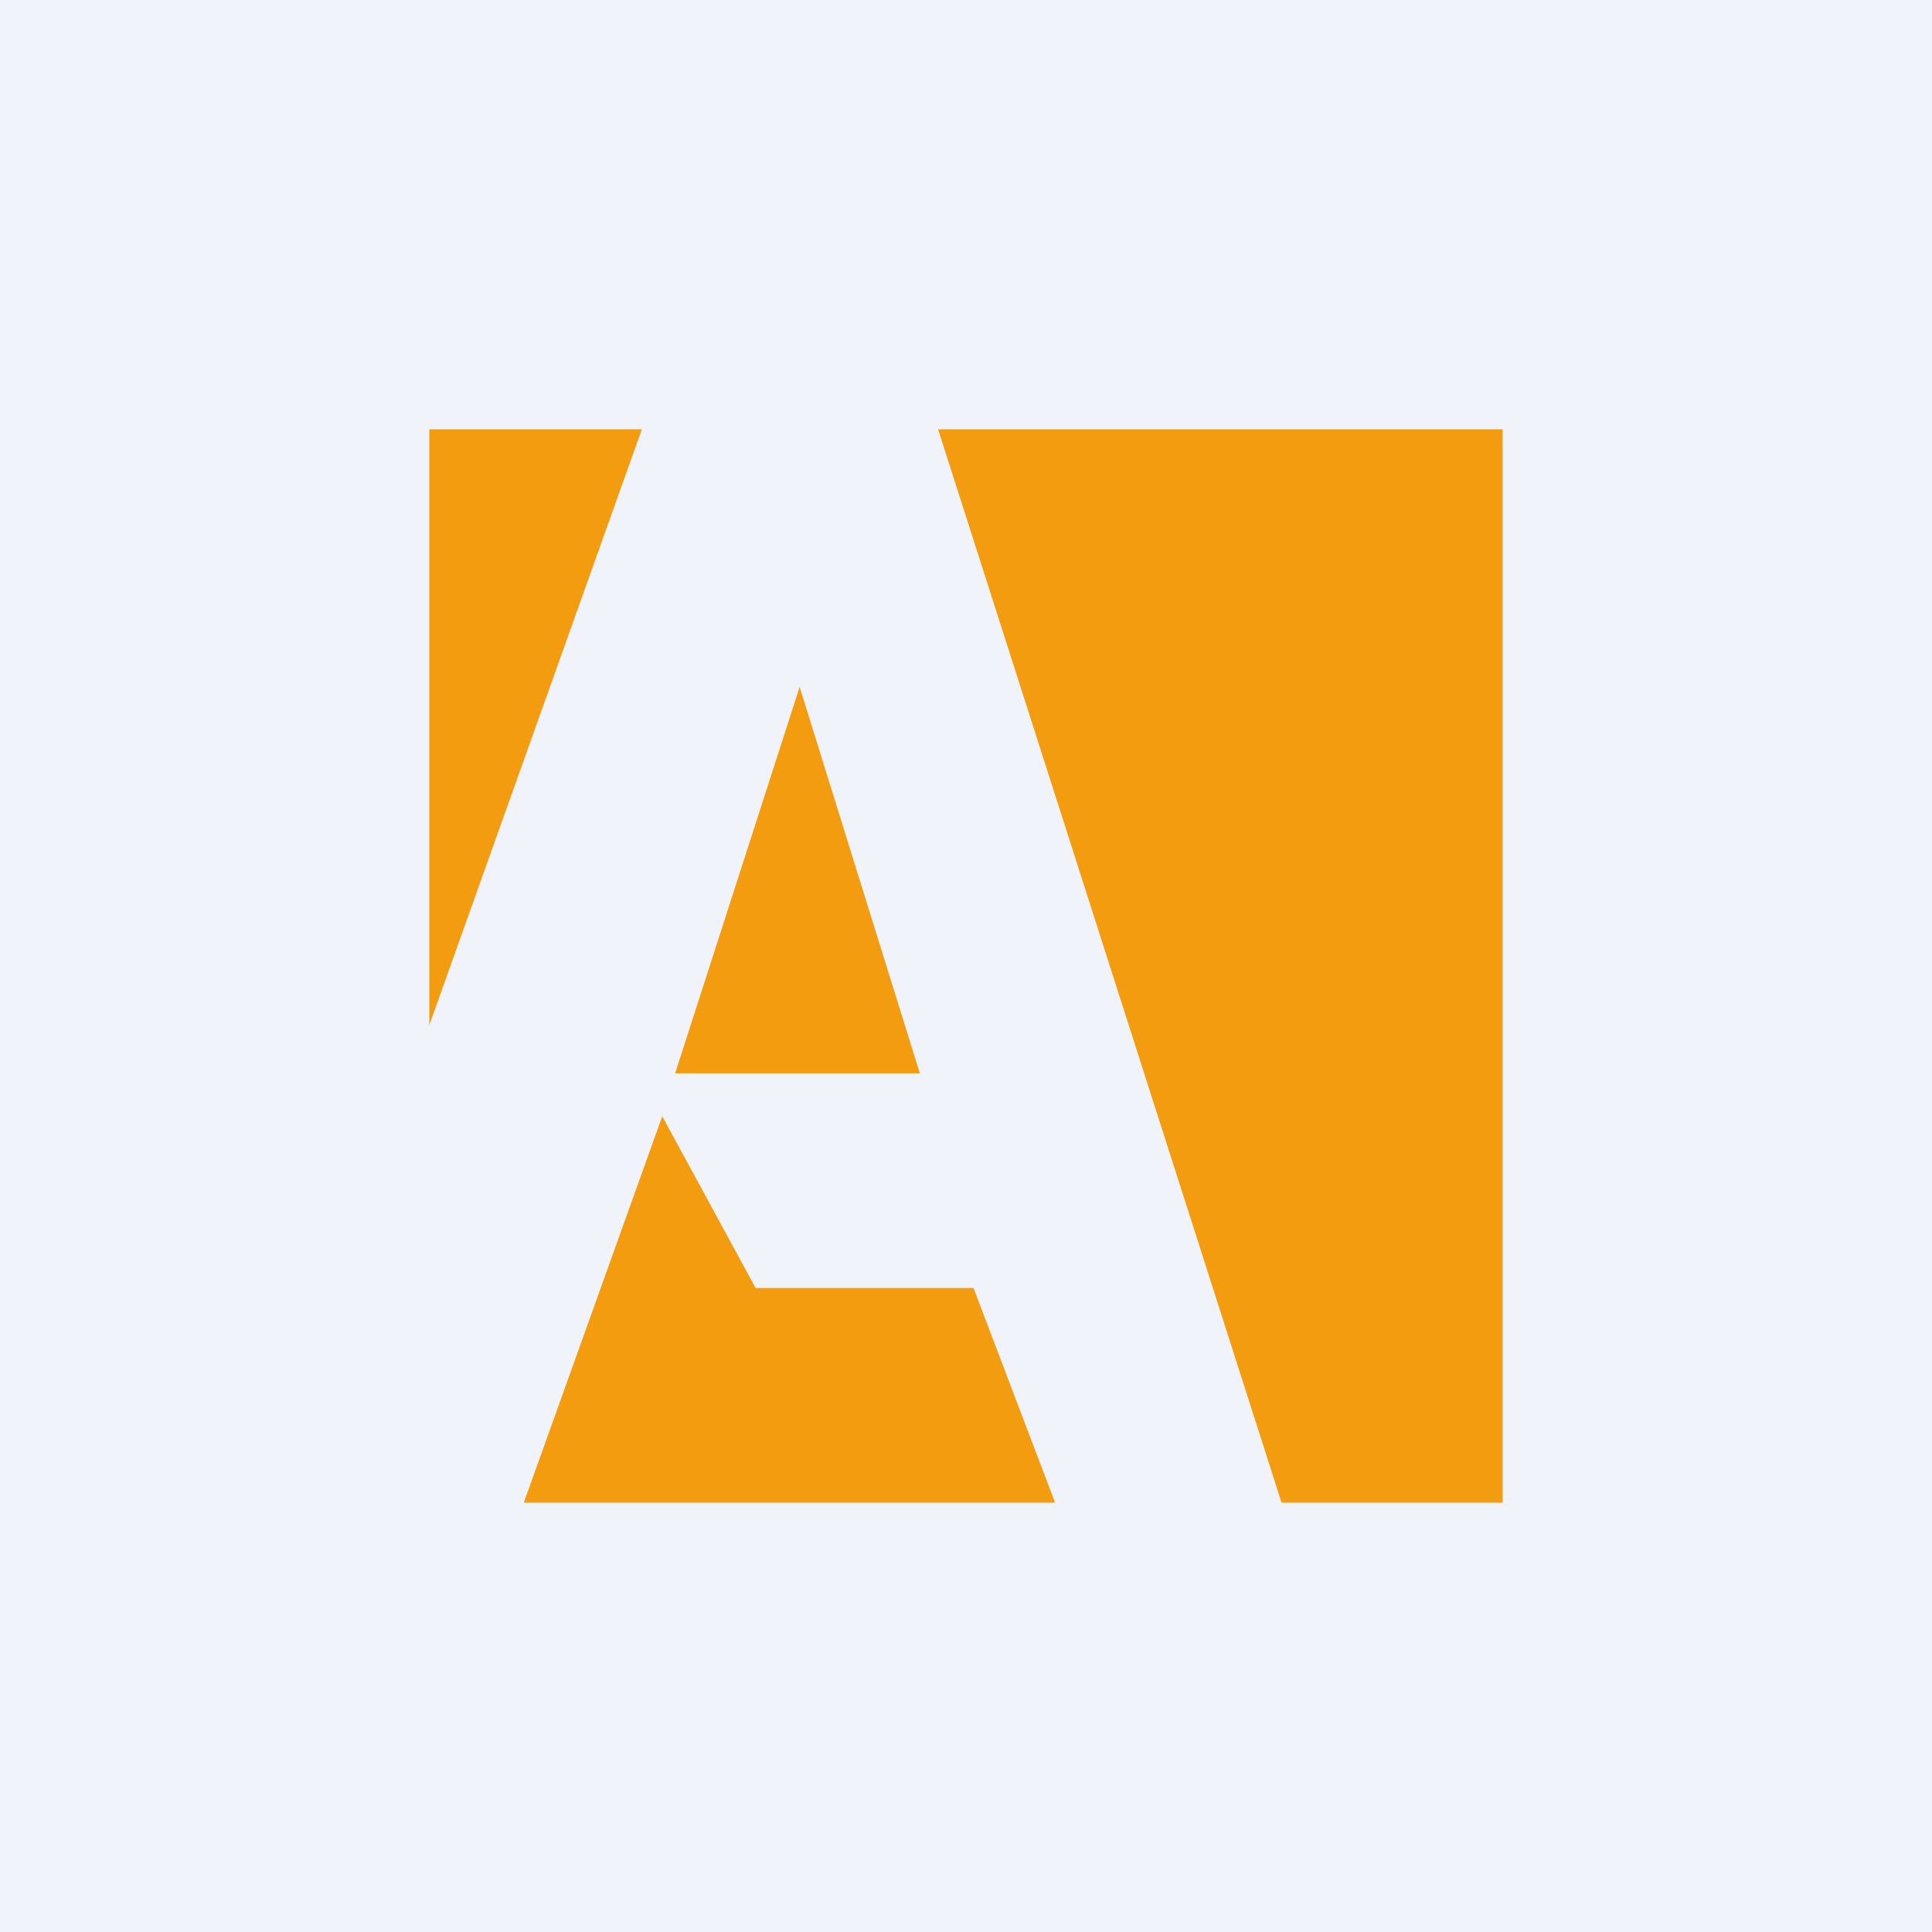 <!-- by TradingView --><svg width="18" height="18" viewBox="0 0 18 18" xmlns="http://www.w3.org/2000/svg"><path fill="#F0F3FA" d="M0 0h18v18H0z"/><path d="M9.83 14H4.88l1.29-3.6.87 1.6h2.03l.76 2ZM7.45 6.4 6.29 10h2.28L7.45 6.4ZM4 4v5.55L5.98 4H4ZM14 4H8.74l3.2 10H14V4Z" fill="#F49C0F"/></svg>